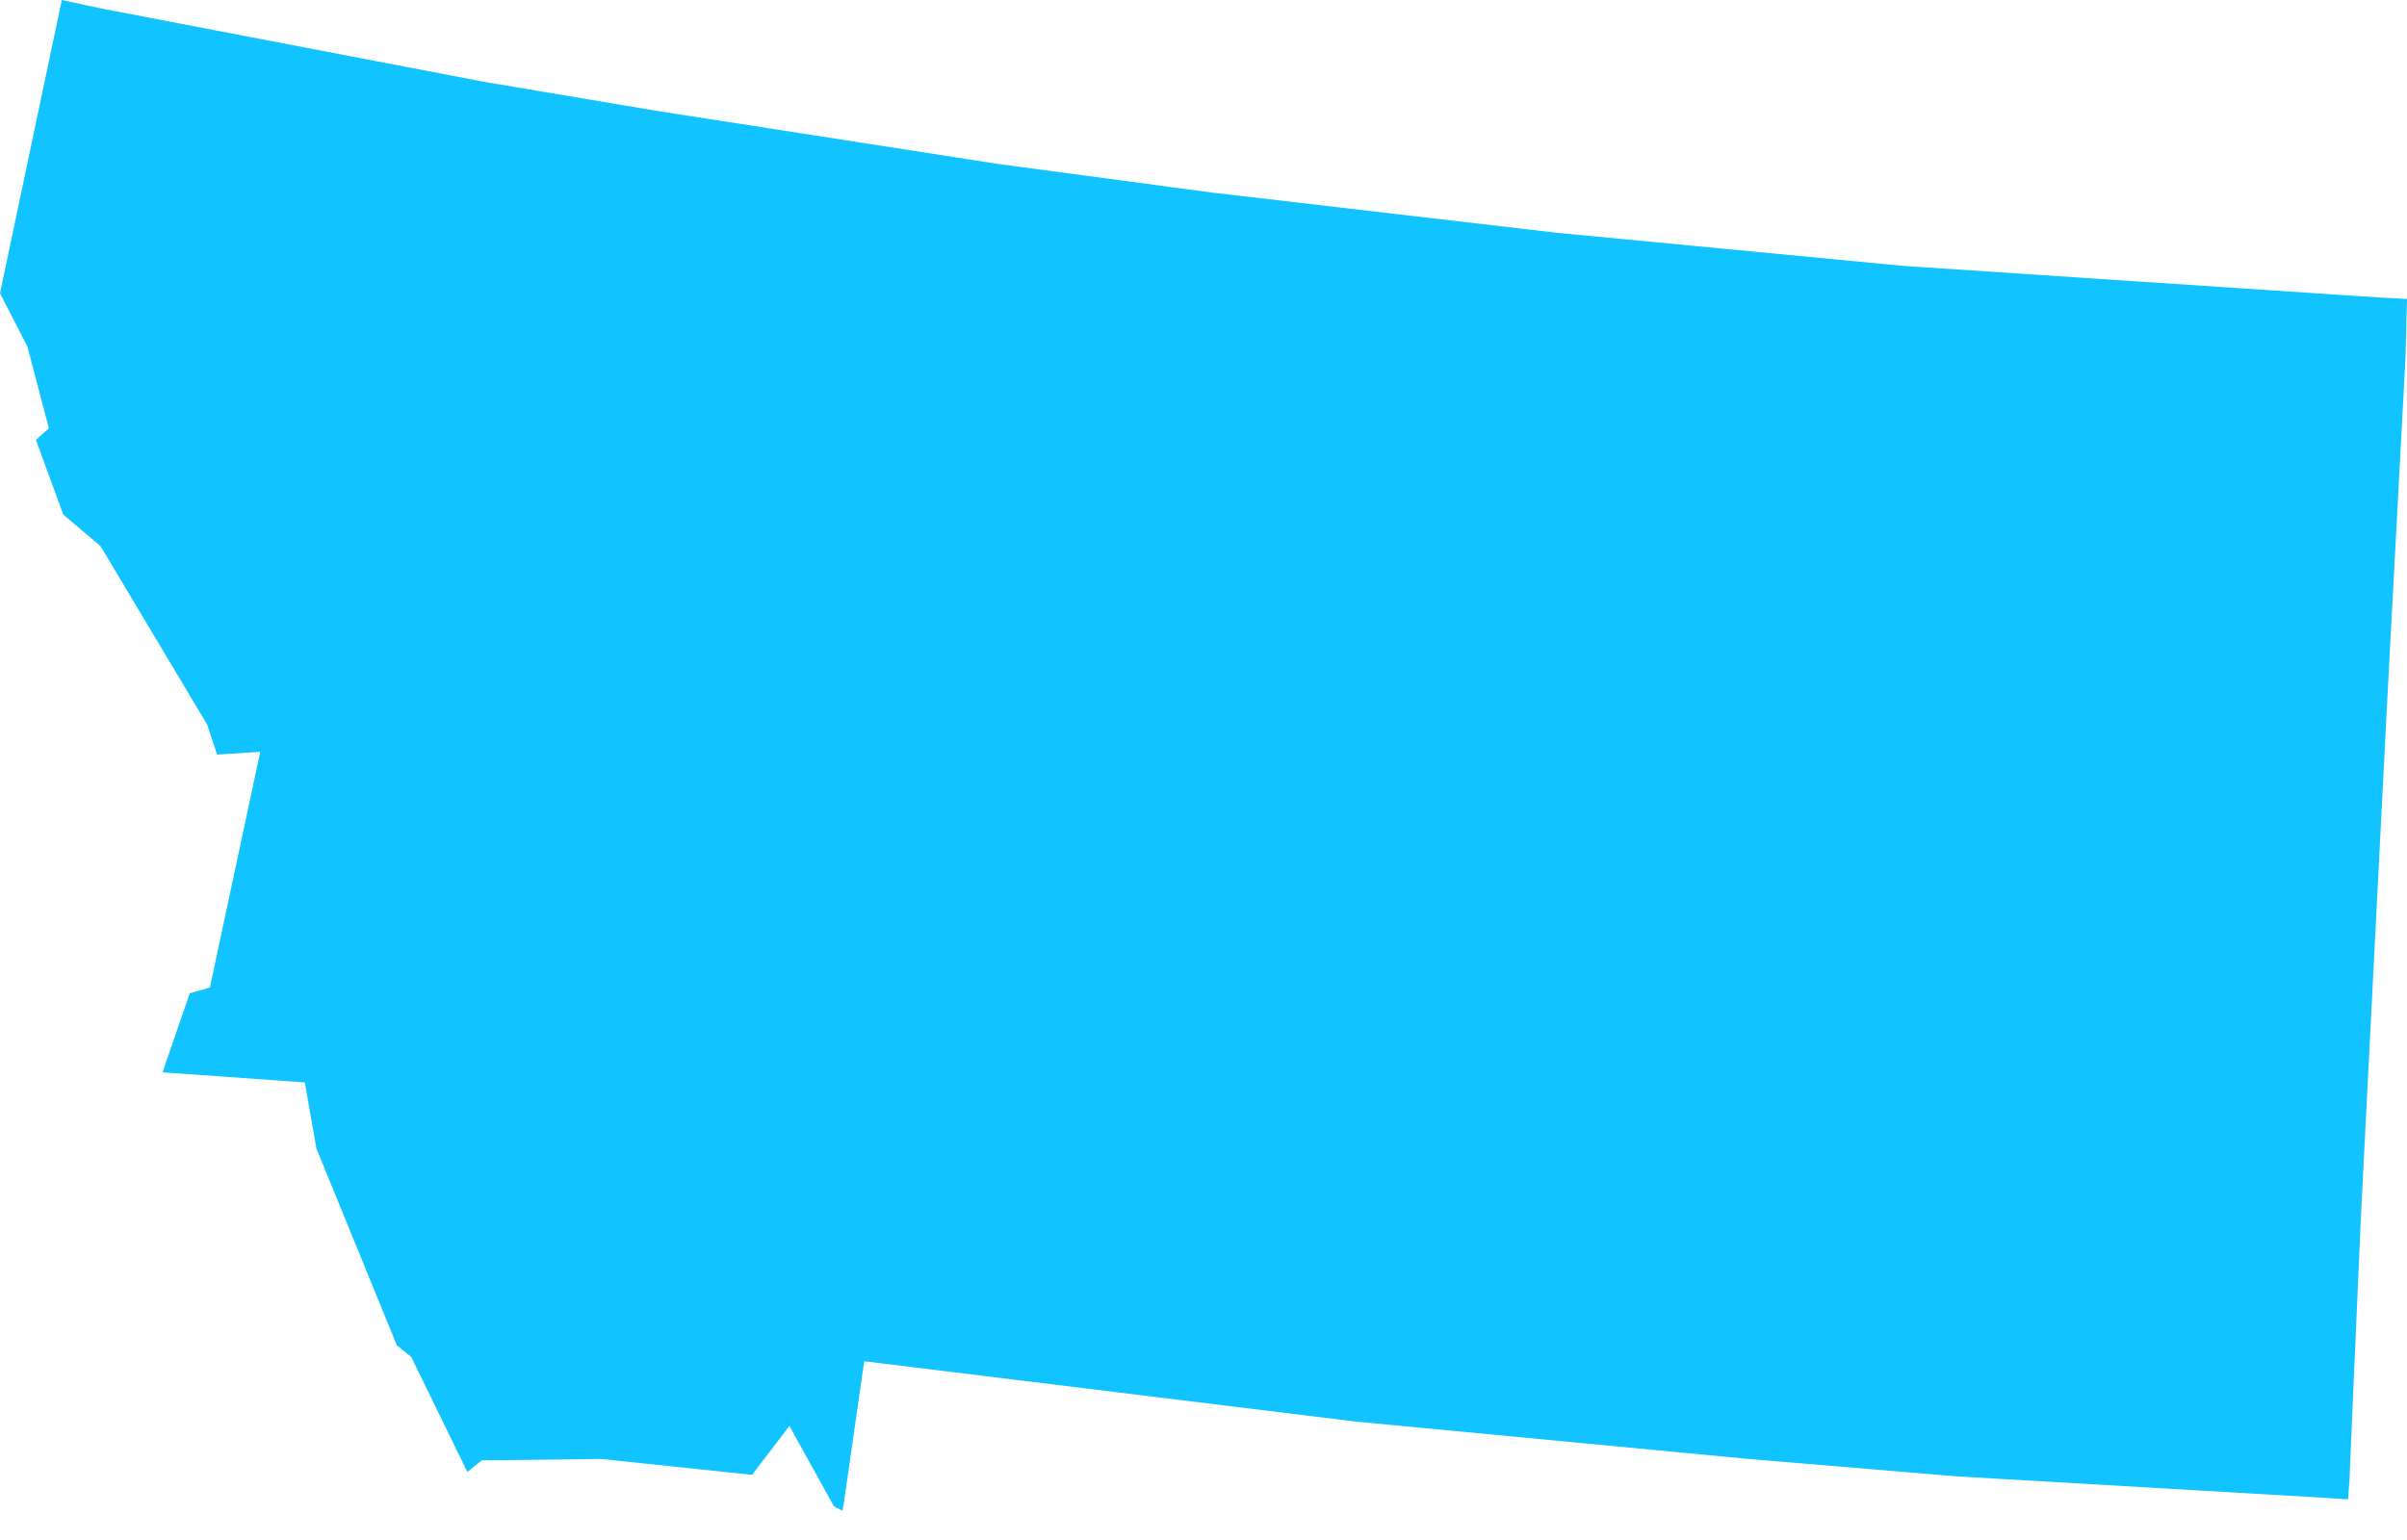 <?xml version="1.0" encoding="UTF-8"?>
<svg width="25px" height="16px" viewBox="0 0 25 16" version="1.1" xmlns="http://www.w3.org/2000/svg" xmlns:xlink="http://www.w3.org/1999/xlink">
    <!-- Generator: Sketch 48.1 (47250) - http://www.bohemiancoding.com/sketch -->
    <title>MT</title>
    <desc>Created with Sketch.</desc>
    <defs></defs>
    <g id="Registration2.1" stroke="none" stroke-width="1" fill="none" fill-rule="evenodd" transform="translate(-18, -1507)">
        <g id="Group" transform="translate(17, 203)" fill="#11C4FF">
            <polygon fill="#11C4FF" id="MT" points="25.716 1307.091 20.773 1306.763 17.174 1306.419 13.59 1306.001 11.364 1305.703 7.81 1305.15 6.033 1304.851 2.06 1304.09 1.642 1304 1 1307.047 1.284 1307.599 1.508 1308.45 1.373 1308.57 1.657 1309.346 2.045 1309.675 3.151 1311.527 3.255 1311.84 3.703 1311.811 3.18 1314.26 2.971 1314.32 2.688 1315.141 4.166 1315.246 4.286 1315.932 5.122 1317.978 5.271 1318.098 5.854 1319.293 6.003 1319.173 7.243 1319.158 8.811 1319.323 9.199 1318.815 9.662 1319.651 9.751 1319.696 9.766 1319.606 9.976 1318.143 15.083 1318.77 19.16 1319.158 21.311 1319.338 25.149 1319.562 25.343 1319.576 25.388 1319.576 25.403 1319.367 25.447 1318.337 25.507 1316.978 25.522 1316.634 25.552 1316.037 25.791 1311.348 25.985 1307.704 26 1307.106 25.716 1307.091"></polygon>
        </g>
    </g>
</svg>